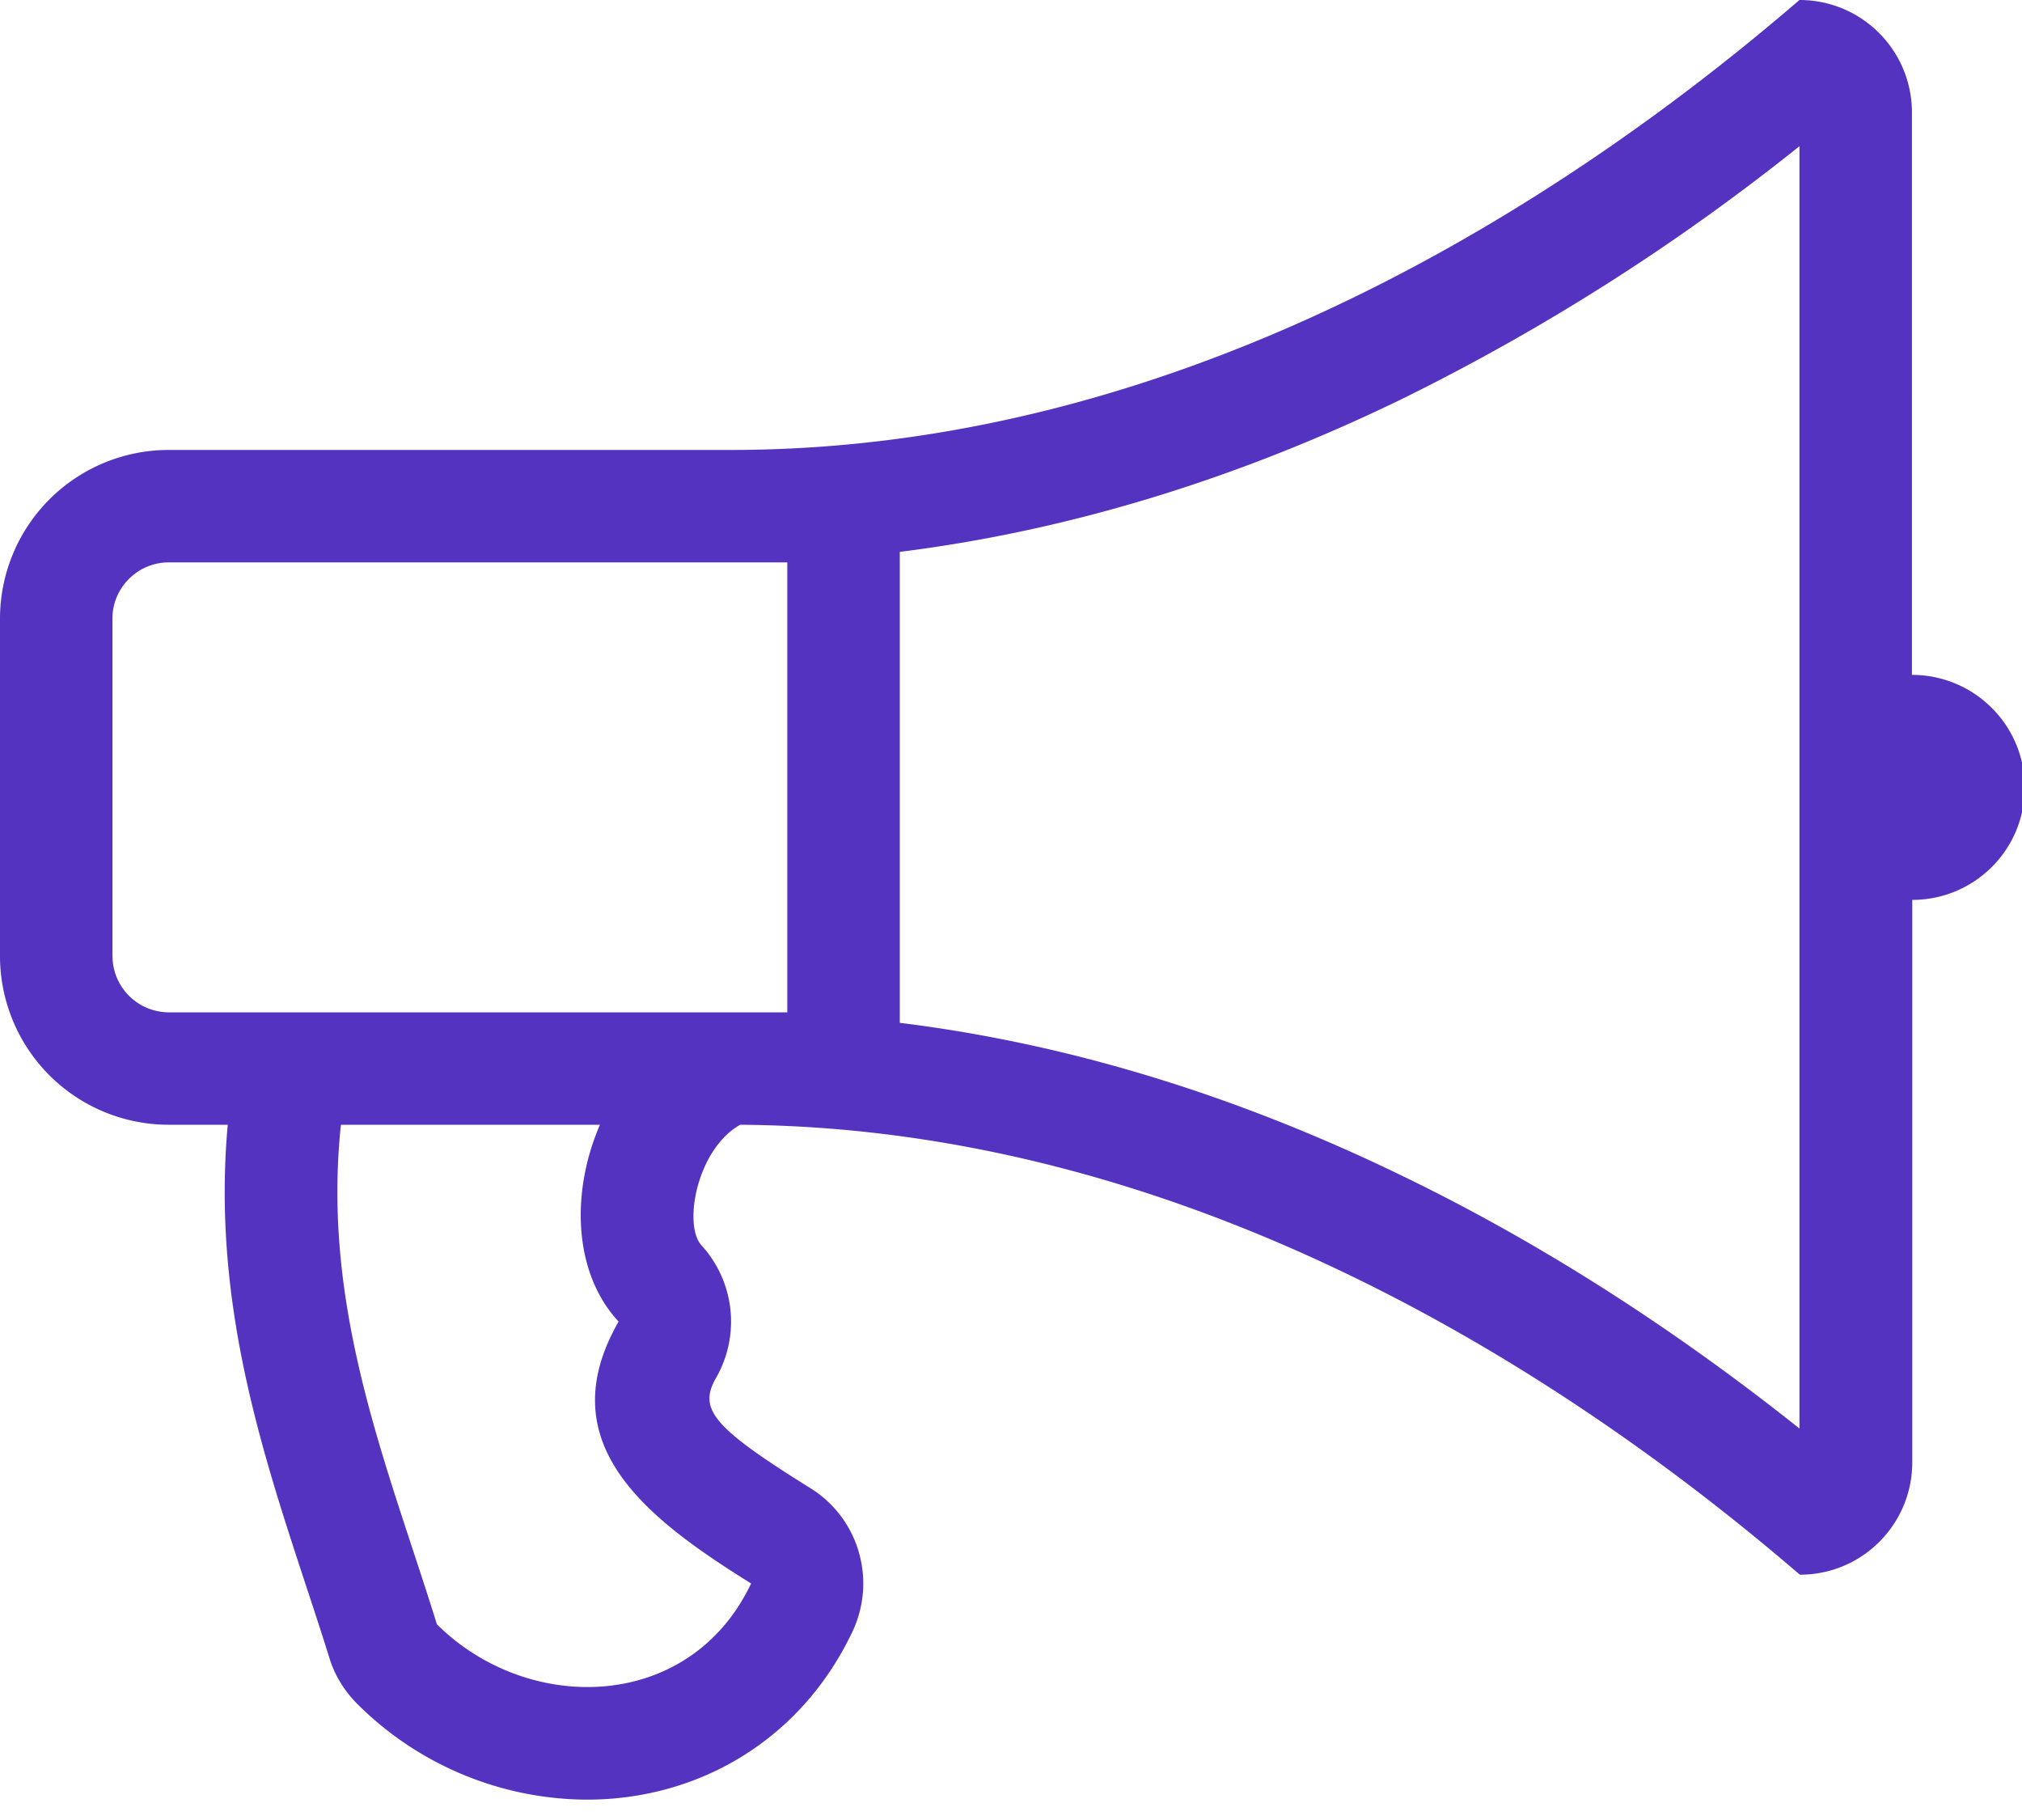 <svg xmlns="http://www.w3.org/2000/svg" width="30" height="27" viewBox="0 0 30 27"><g><g><path fill="#5333bf" d="M26.698 21.192c-1.908-1.518-3.895-2.785-5.928-3.765-2.467-1.194-4.954-1.95-7.42-2.253V8.187c2.466-.308 4.953-1.059 7.42-2.253a32.116 32.116 0 0 0 5.928-3.765zm-25.03-7.009V9.178c0-.46.376-.835.835-.835h9.178v6.675H2.503a.837.837 0 0 1-.834-.835zm9.476 9.308zm-4.662.605c-.72-2.32-1.716-4.651-1.424-7.41h3.843c-.433 1.002-.396 2.196.277 2.92-1.038 1.81.417 2.92 1.966 3.885-.908 1.914-3.312 1.95-4.662.605zM28.367 1.67C28.367.746 27.621 0 26.698 0c-3.389 2.92-9.073 6.675-15.852 6.675H2.503A2.504 2.504 0 0 0 0 9.178v5.005a2.504 2.504 0 0 0 2.503 2.503h.876c-.276 3.056.782 5.58 1.507 7.906.078.26.224.495.417.688a4.852 4.852 0 0 0 3.405 1.418c1.659 0 3.176-.886 3.937-2.487.365-.767.1-1.684-.62-2.133-1.455-.907-1.669-1.173-1.398-1.642a1.678 1.678 0 0 0-.219-1.961c-.276-.302-.068-1.429.574-1.789 6.721.047 12.353 3.776 15.722 6.675.923 0 1.668-.746 1.668-1.669V13.35c.923 0 1.669-.746 1.669-1.668 0-.923-.75-1.67-1.674-1.67z"/></g></g></svg>